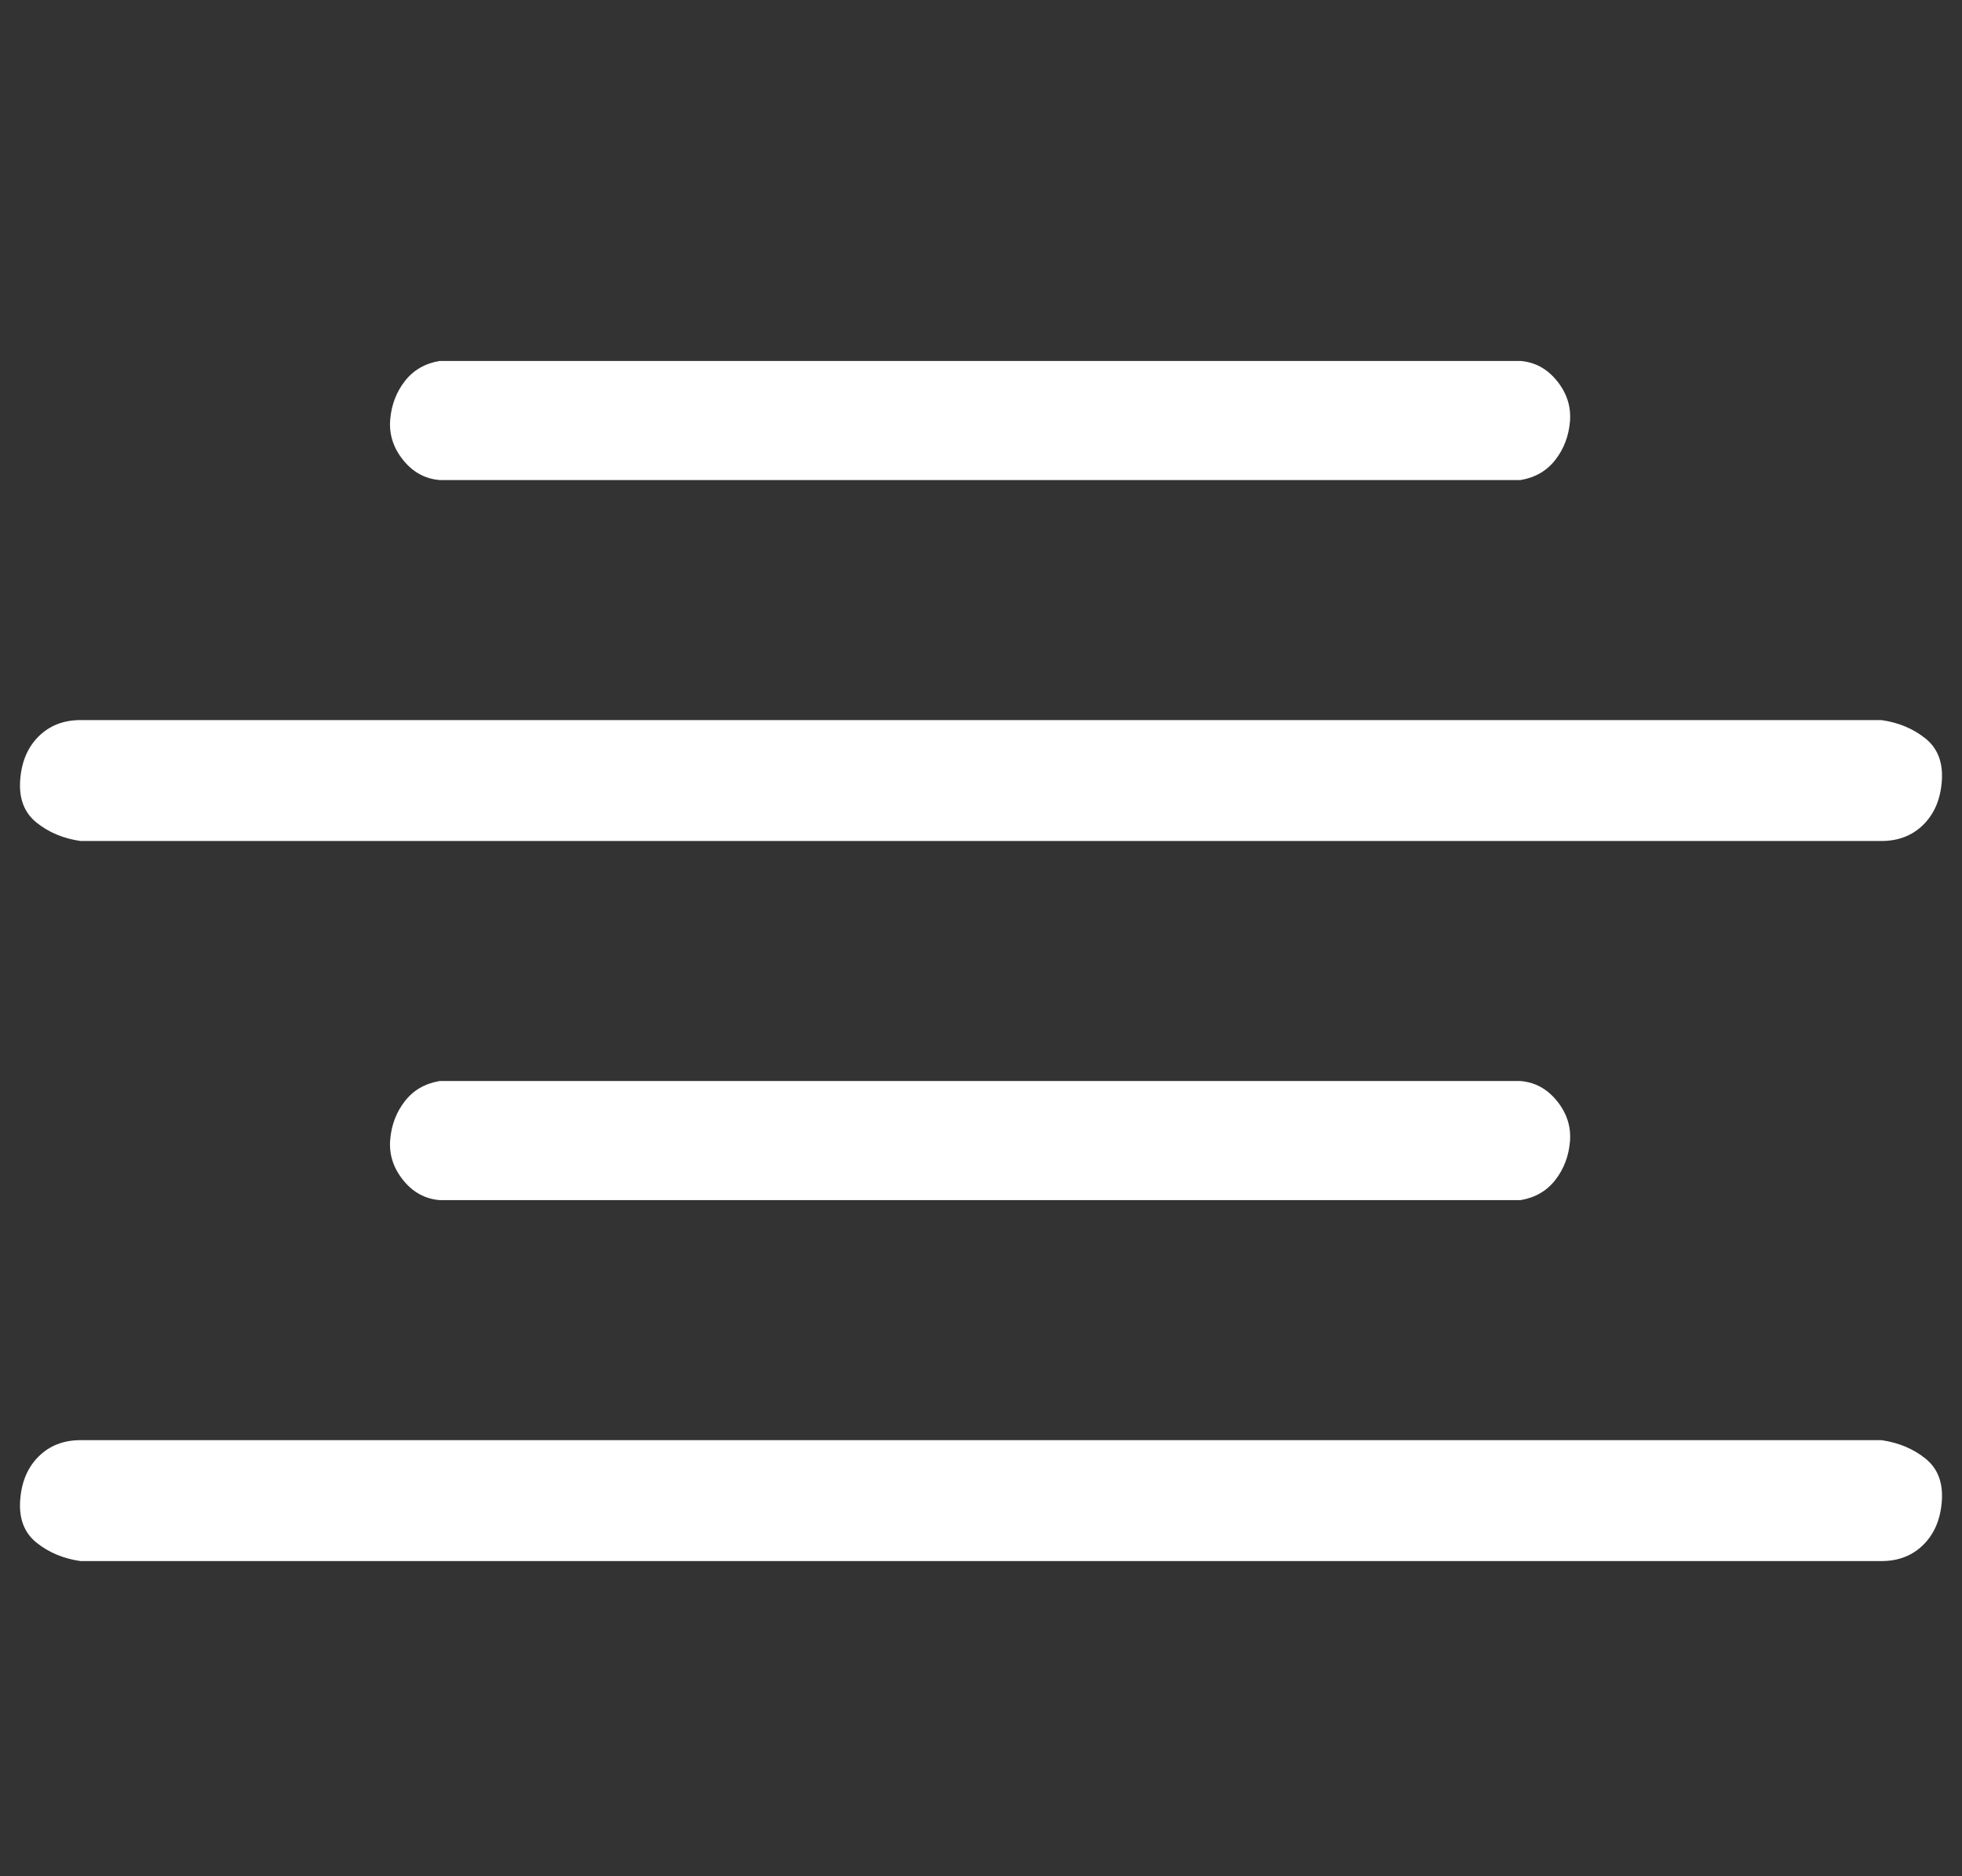 <?xml version="1.0" standalone="no"?>
<!DOCTYPE svg PUBLIC "-//W3C//DTD SVG 1.1//EN" "http://www.w3.org/Graphics/SVG/1.1/DTD/svg11.dtd" >
<svg xmlns="http://www.w3.org/2000/svg" xmlns:xlink="http://www.w3.org/1999/xlink" version="1.1" viewBox="-11 0 1071 1024">
   <rect x="-11" y="0" width="1071" height="1024" fill="#333333" stroke="none"/>
   <path fill="#ffffff"
d="M229 262h590q12 -2 19 -11t8 -21t-7 -22t-20 -11h-590q-12 2 -19 11t-8 21t7 22t20 11zM33 459h983q14 0 23 -9t10 -24t-9 -23t-24 -10h-983q-14 0 -23 9t-10 24t9 23t24 10zM1016 786h-983q-14 0 -23 9t-10 24t9 23t24 10h983q14 0 23 -9t10 -24t-9 -23t-24 -10z
M229 590q-12 2 -19 11t-8 21t7 22t20 11h590q12 -2 19 -11t8 -21t-7 -22t-20 -11h-590z" />
</svg>
